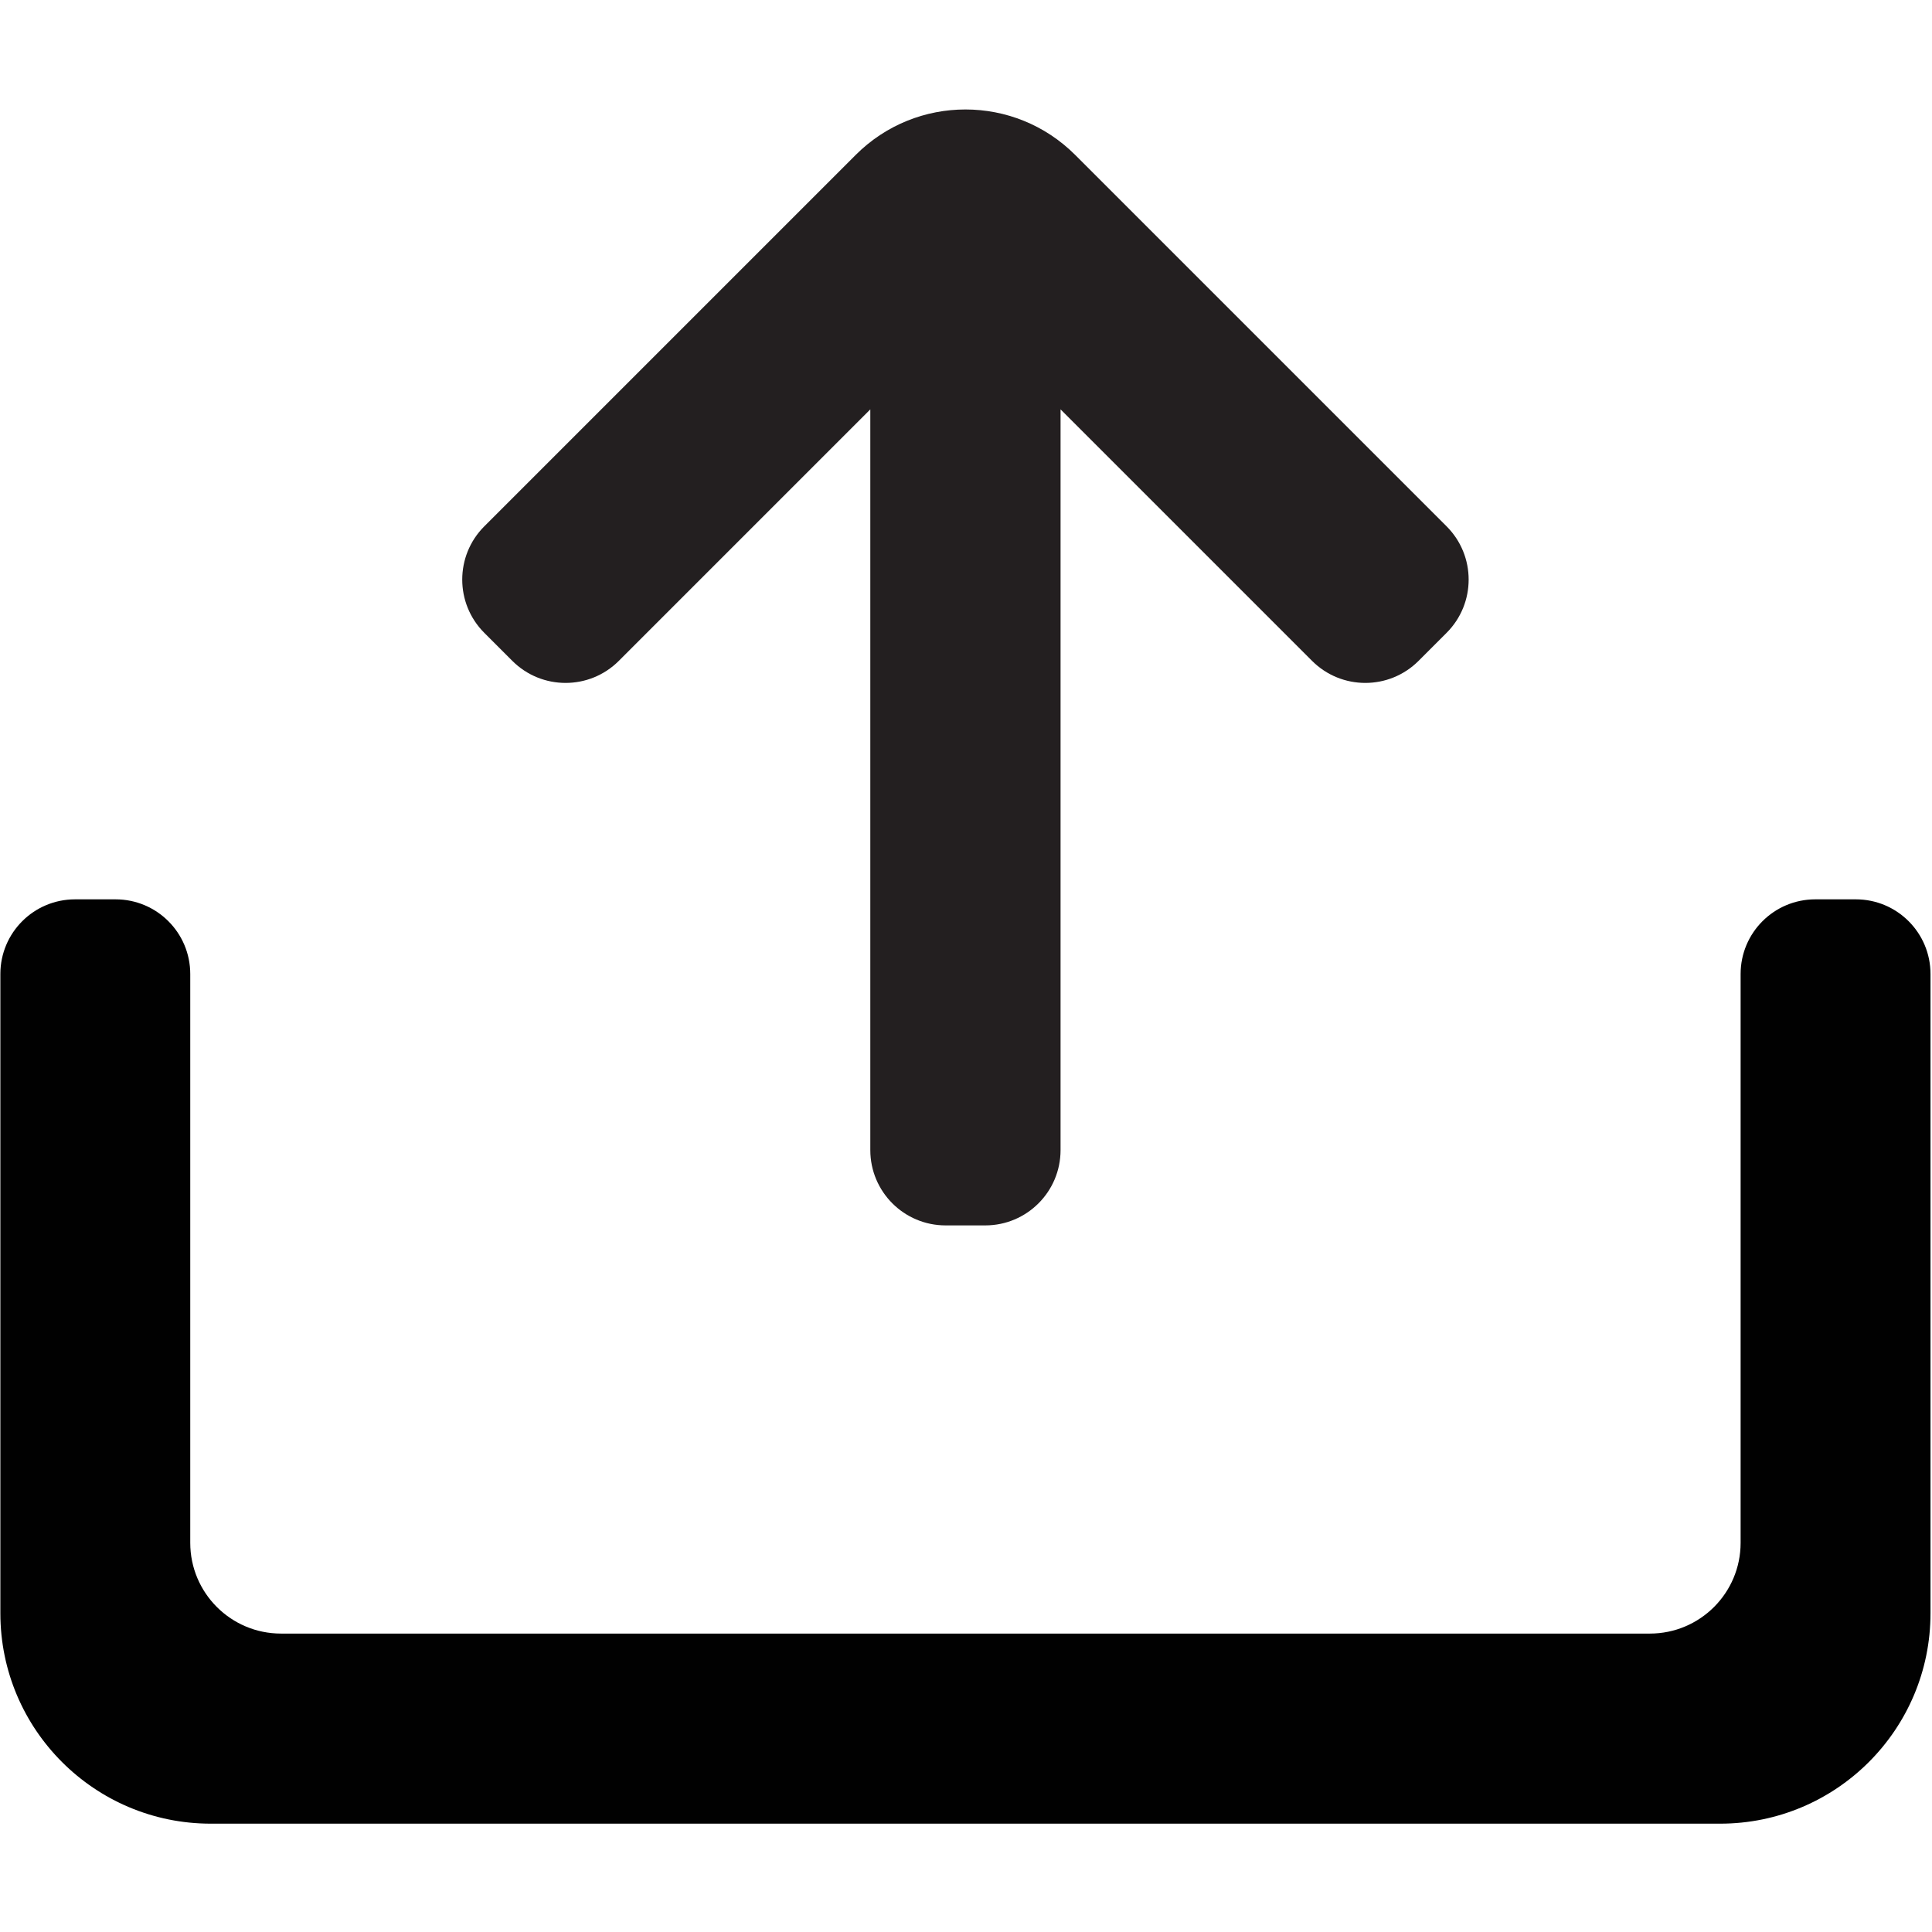 <?xml version="1.0" encoding="UTF-8"?>
<svg id="Layer_53" data-name="Layer 53" xmlns="http://www.w3.org/2000/svg" viewBox="0 0 850.89 850.9">
  <defs>
    <style>
      .cls-1 {
        fill: #010101;
      }

      .cls-1, .cls-2 {
        stroke-width: 0px;
      }

      .cls-2 {
        fill: #231f20;
      }
    </style>
  </defs>
  <path class="cls-2" d="M213.29,231.81l163.58-163.58c26.69-26.69,69.97-26.69,96.66,0l163.58,163.58c12.95,12.95,12.95,33.95,0,46.9l-12.35,12.35c-12.95,12.95-33.95,12.95-46.9,0l-110.77-110.77v326.24c0,18.31-14.85,33.16-33.16,33.16h-17.47c-18.31,0-33.16-14.85-33.16-33.16V180.3l-110.76,110.76c-12.95,12.95-33.95,12.95-46.9,0l-12.35-12.35c-12.95-12.95-12.95-33.95,0-46.9Z"/>
  <path class="cls-1" d="M766.6,428.97v250.52c0,22.07-17.9,39.97-39.97,39.97H123.77c-22.08,0-39.98-17.9-39.98-39.98v-250.51c0-18.16-14.72-32.88-32.88-32.88h-17.87c-18.16,0-32.88,14.72-32.88,32.88v281.52c0,51.19,41.5,92.69,92.69,92.69h664.7c51.19,0,92.68-41.49,92.68-92.68v-281.53c0-18.16-14.72-32.88-32.88-32.88h-17.87c-18.16,0-32.88,14.72-32.88,32.88Z"/>
</svg>
